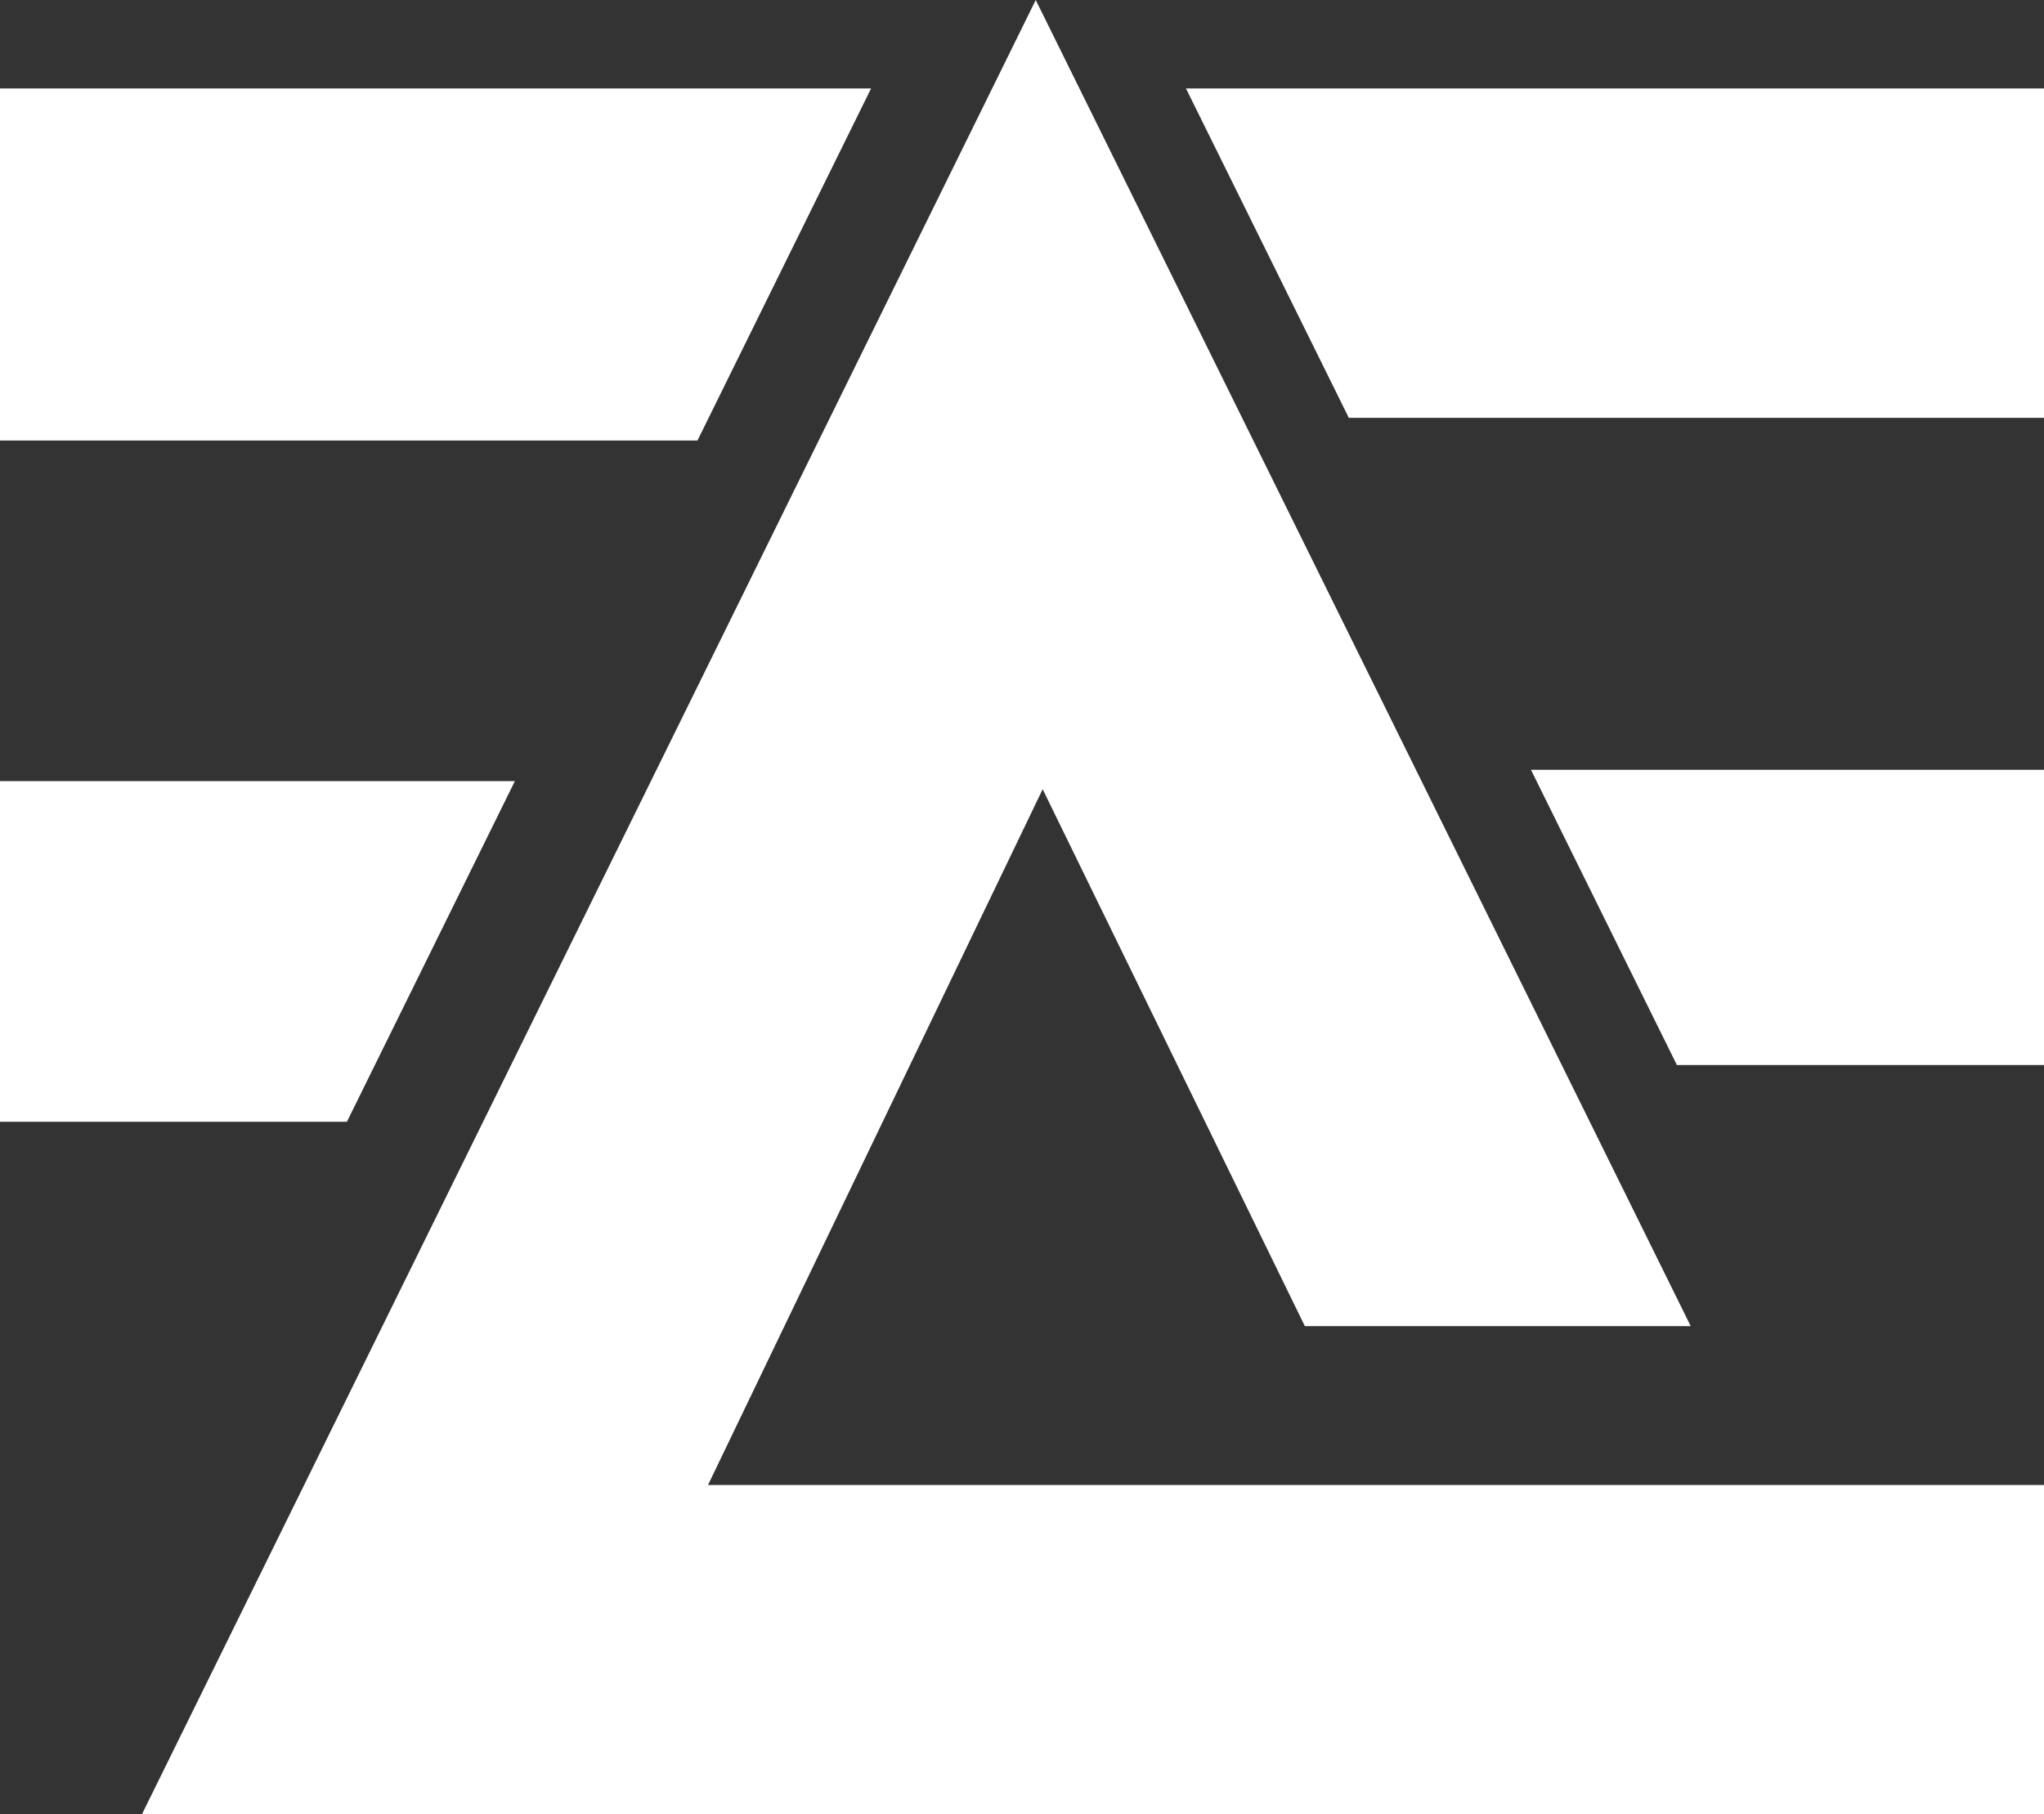 <svg id="Layer_1" data-name="Layer 1" xmlns="http://www.w3.org/2000/svg" viewBox="0 0 180 159.79"><rect x="0" y="0" width="180" height="159.79" fill="#333333" stroke="none"/><defs><style>.cls-1{fill:#fff;}</style></defs><g id="fermentation_arts_brewery_logo" data-name="fermentation arts brewery logo"><polygon class="cls-1" points="61.42 38.8 76.71 7.79 0 7.79 0 38.8 61.42 38.8"/><polygon class="cls-1" points="30.55 98.8 45.34 68.8 0 68.8 0 98.8 30.55 98.8"/><polygon class="cls-1" points="172.89 67.8 158.98 67.8 134.82 67.8 147.67 93.8 158.98 93.8 172.89 93.8 180 93.8 180 67.8 172.89 67.8"/><polygon class="cls-1" points="144.33 7.79 125.69 7.79 104.44 7.79 118.78 36.8 144.33 36.8 158.86 36.8 172.85 36.8 180 36.8 180 7.79 144.33 7.79"/><polygon class="cls-1" points="178.24 130.79 173.03 130.79 159.38 130.79 127.03 130.79 62.35 130.79 91.82 69.51 114.91 116.8 148.89 116.8 91.21 0 12.5 159.79 30.83 159.79 47.09 159.79 126.4 159.79 178.22 159.79 180 159.79 180 130.79 178.24 130.79"/></g></svg>